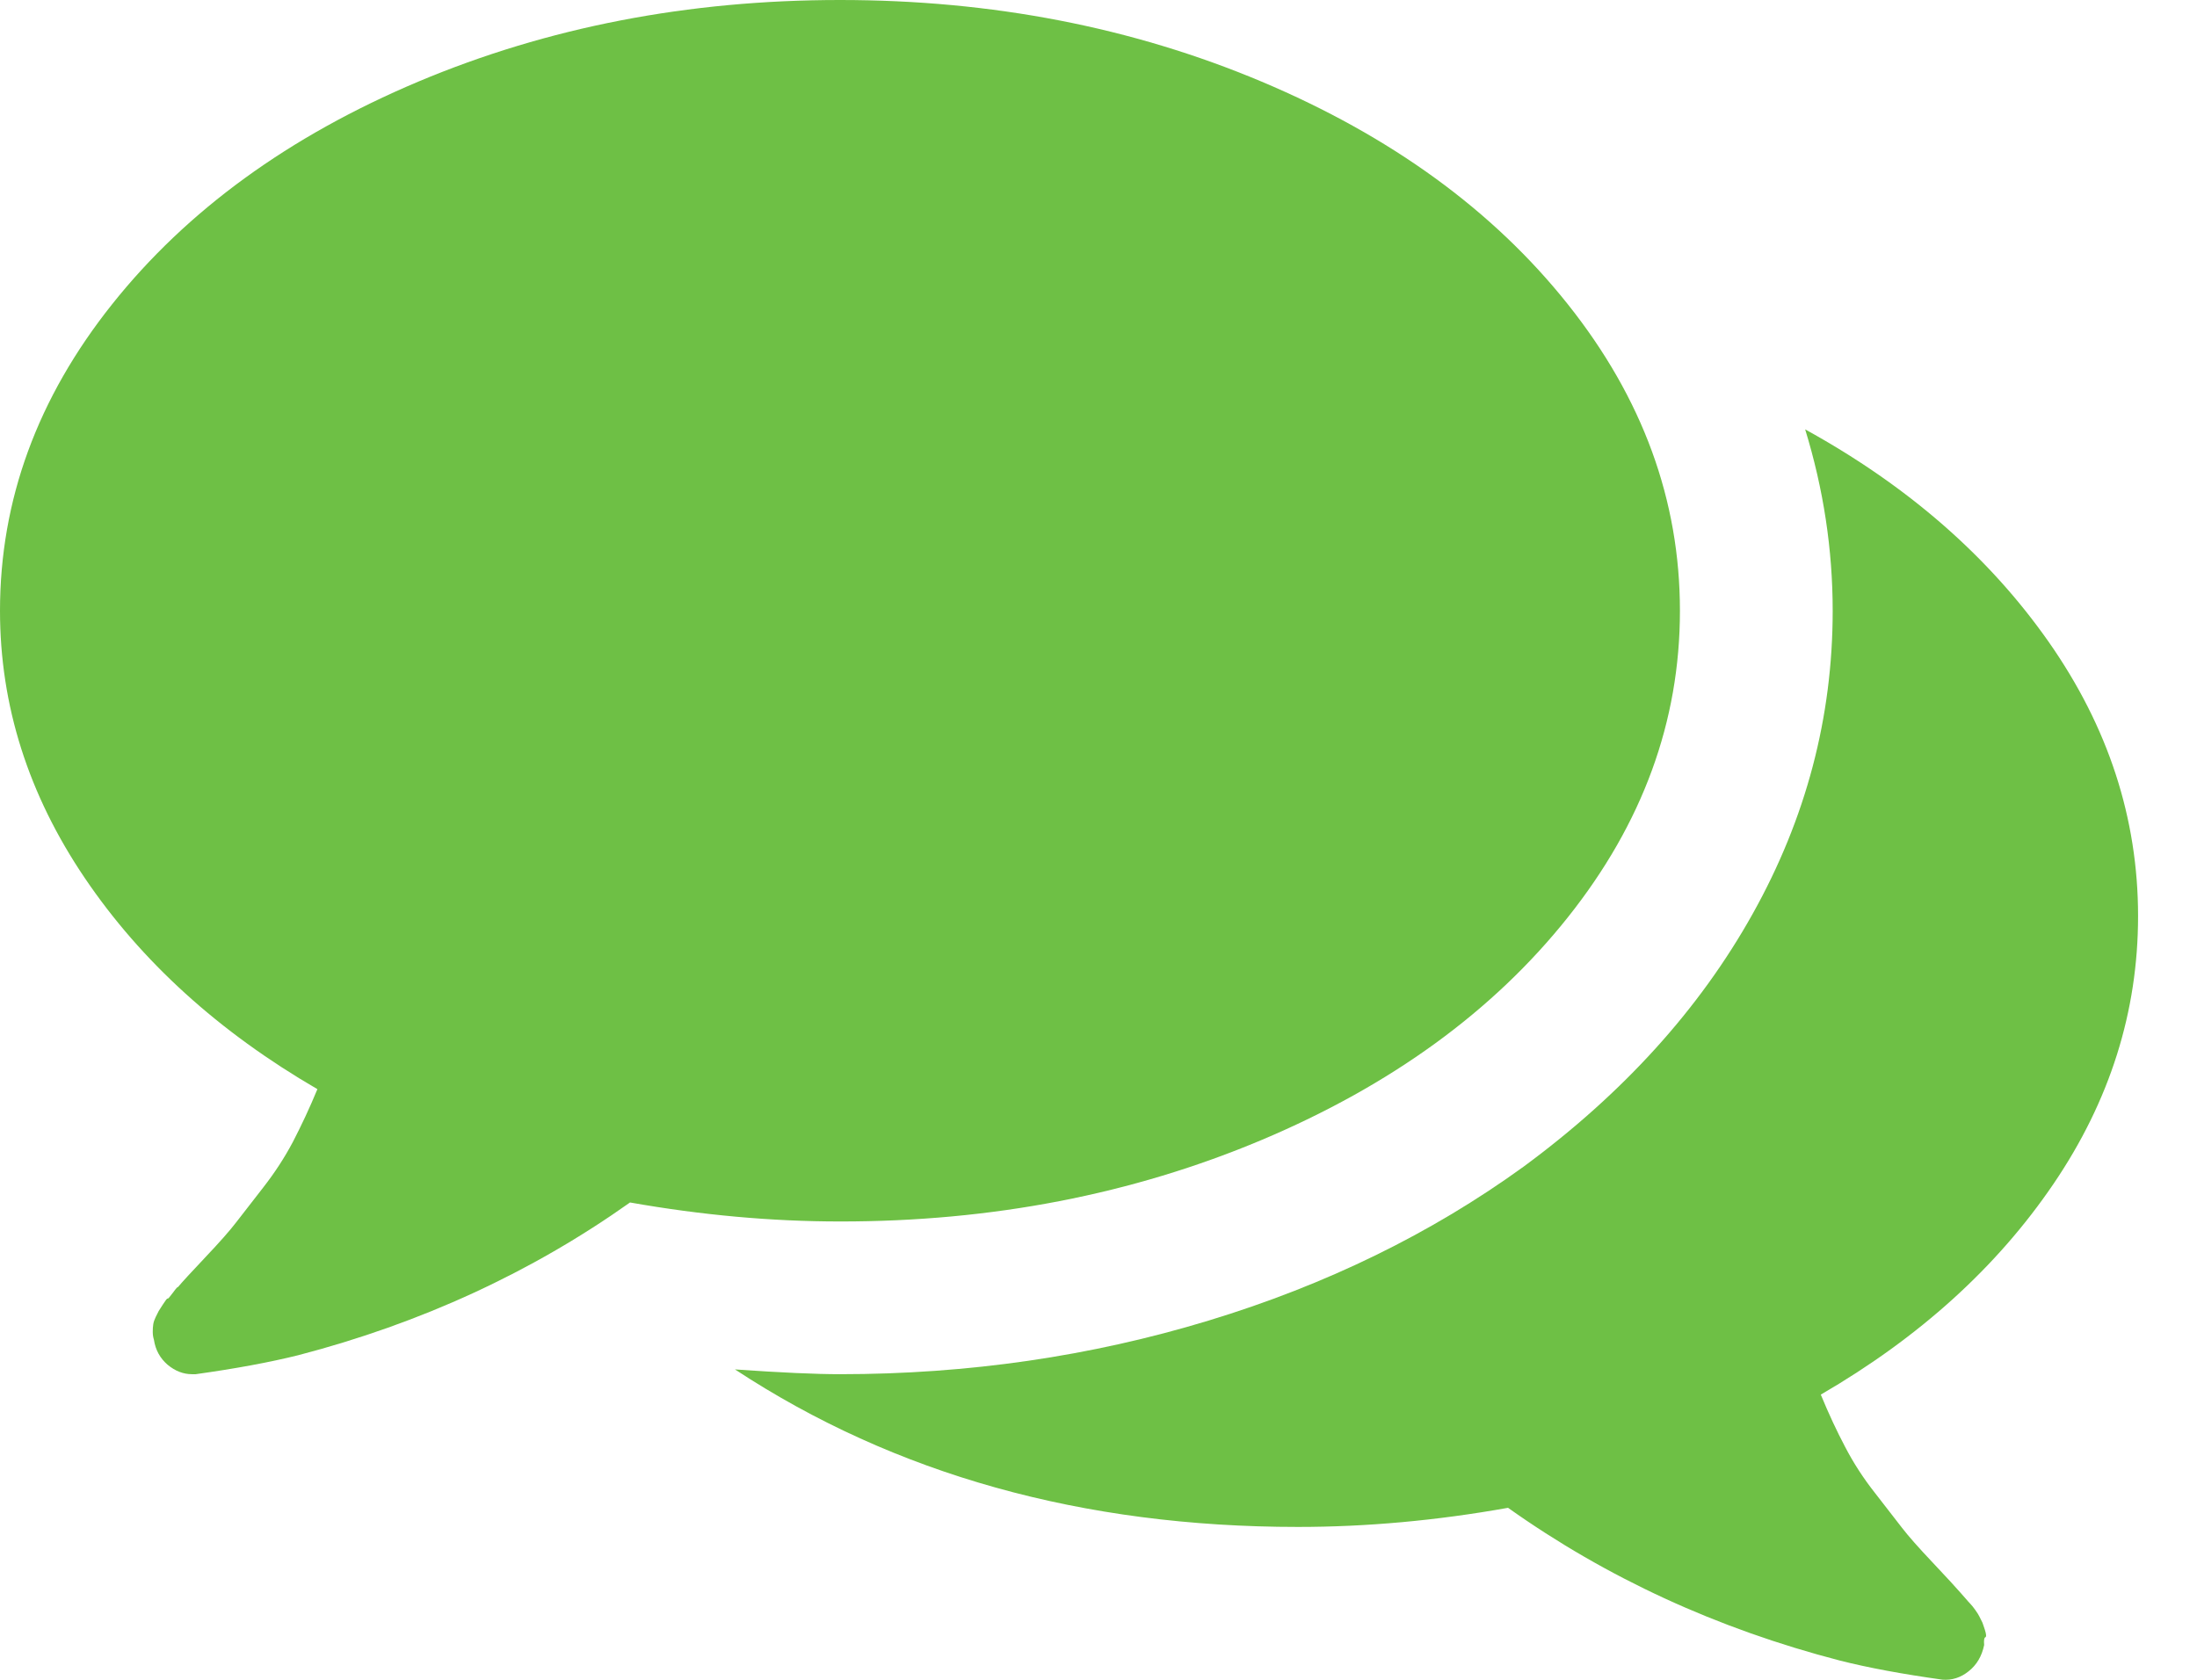 <svg width="17" height="13" viewBox="0 0 17 13" fill="none" xmlns="http://www.w3.org/2000/svg">
<path d="M9.763 8.822C10.763 8.4 11.553 7.826 12.131 7.1C12.71 6.373 12.999 5.583 12.999 4.727C12.999 3.871 12.71 3.081 12.131 2.354C11.553 1.628 10.763 1.054 9.763 0.632C8.763 0.211 7.675 0 6.5 0C5.324 0 4.236 0.211 3.236 0.632C2.236 1.054 1.446 1.628 0.868 2.354C0.289 3.081 0 3.871 0 4.727C0 5.459 0.219 6.149 0.656 6.795C1.093 7.441 1.693 7.986 2.456 8.429C2.395 8.577 2.331 8.712 2.267 8.836C2.202 8.959 2.125 9.077 2.036 9.191C1.947 9.305 1.878 9.394 1.828 9.459C1.779 9.523 1.699 9.614 1.588 9.731C1.477 9.848 1.407 9.925 1.376 9.962C1.376 9.956 1.363 9.97 1.339 10.003C1.314 10.037 1.3 10.053 1.297 10.05C1.294 10.046 1.282 10.062 1.26 10.096C1.239 10.13 1.228 10.146 1.228 10.146L1.205 10.192C1.196 10.211 1.189 10.229 1.186 10.248C1.183 10.266 1.182 10.286 1.182 10.308C1.182 10.329 1.185 10.349 1.191 10.368C1.203 10.448 1.239 10.512 1.297 10.562C1.356 10.611 1.419 10.635 1.486 10.635H1.514C1.822 10.592 2.087 10.543 2.308 10.488C3.256 10.241 4.112 9.847 4.875 9.306C5.429 9.404 5.97 9.453 6.5 9.453C7.675 9.454 8.763 9.243 9.763 8.822Z" fill="#6EC045"/>
<path d="M15.889 9.163C16.326 8.52 16.544 7.829 16.544 7.09C16.544 6.333 16.313 5.625 15.852 4.967C15.39 4.308 14.762 3.76 13.968 3.323C14.11 3.785 14.181 4.253 14.181 4.727C14.181 5.551 13.975 6.333 13.562 7.072C13.15 7.81 12.559 8.462 11.789 9.029C11.075 9.546 10.263 9.943 9.352 10.22C8.441 10.497 7.49 10.635 6.499 10.635C6.315 10.635 6.044 10.623 5.687 10.598C6.924 11.411 8.377 11.817 10.044 11.817C10.574 11.817 11.115 11.768 11.669 11.669C12.432 12.211 13.288 12.605 14.236 12.851C14.457 12.907 14.722 12.956 15.03 12.999C15.104 13.005 15.172 12.983 15.233 12.934C15.295 12.885 15.335 12.818 15.353 12.731C15.35 12.694 15.353 12.674 15.362 12.671C15.371 12.668 15.37 12.648 15.358 12.611C15.346 12.574 15.339 12.556 15.339 12.556L15.316 12.51C15.31 12.498 15.3 12.481 15.284 12.459C15.269 12.438 15.256 12.422 15.247 12.413C15.238 12.404 15.224 12.388 15.206 12.367C15.187 12.346 15.175 12.332 15.169 12.325C15.138 12.289 15.067 12.212 14.957 12.095C14.846 11.978 14.766 11.887 14.716 11.822C14.667 11.758 14.598 11.669 14.509 11.555C14.419 11.441 14.342 11.322 14.278 11.199C14.213 11.076 14.15 10.941 14.089 10.793C14.852 10.35 15.452 9.806 15.889 9.163Z" fill="#6EC045"/>
</svg>
